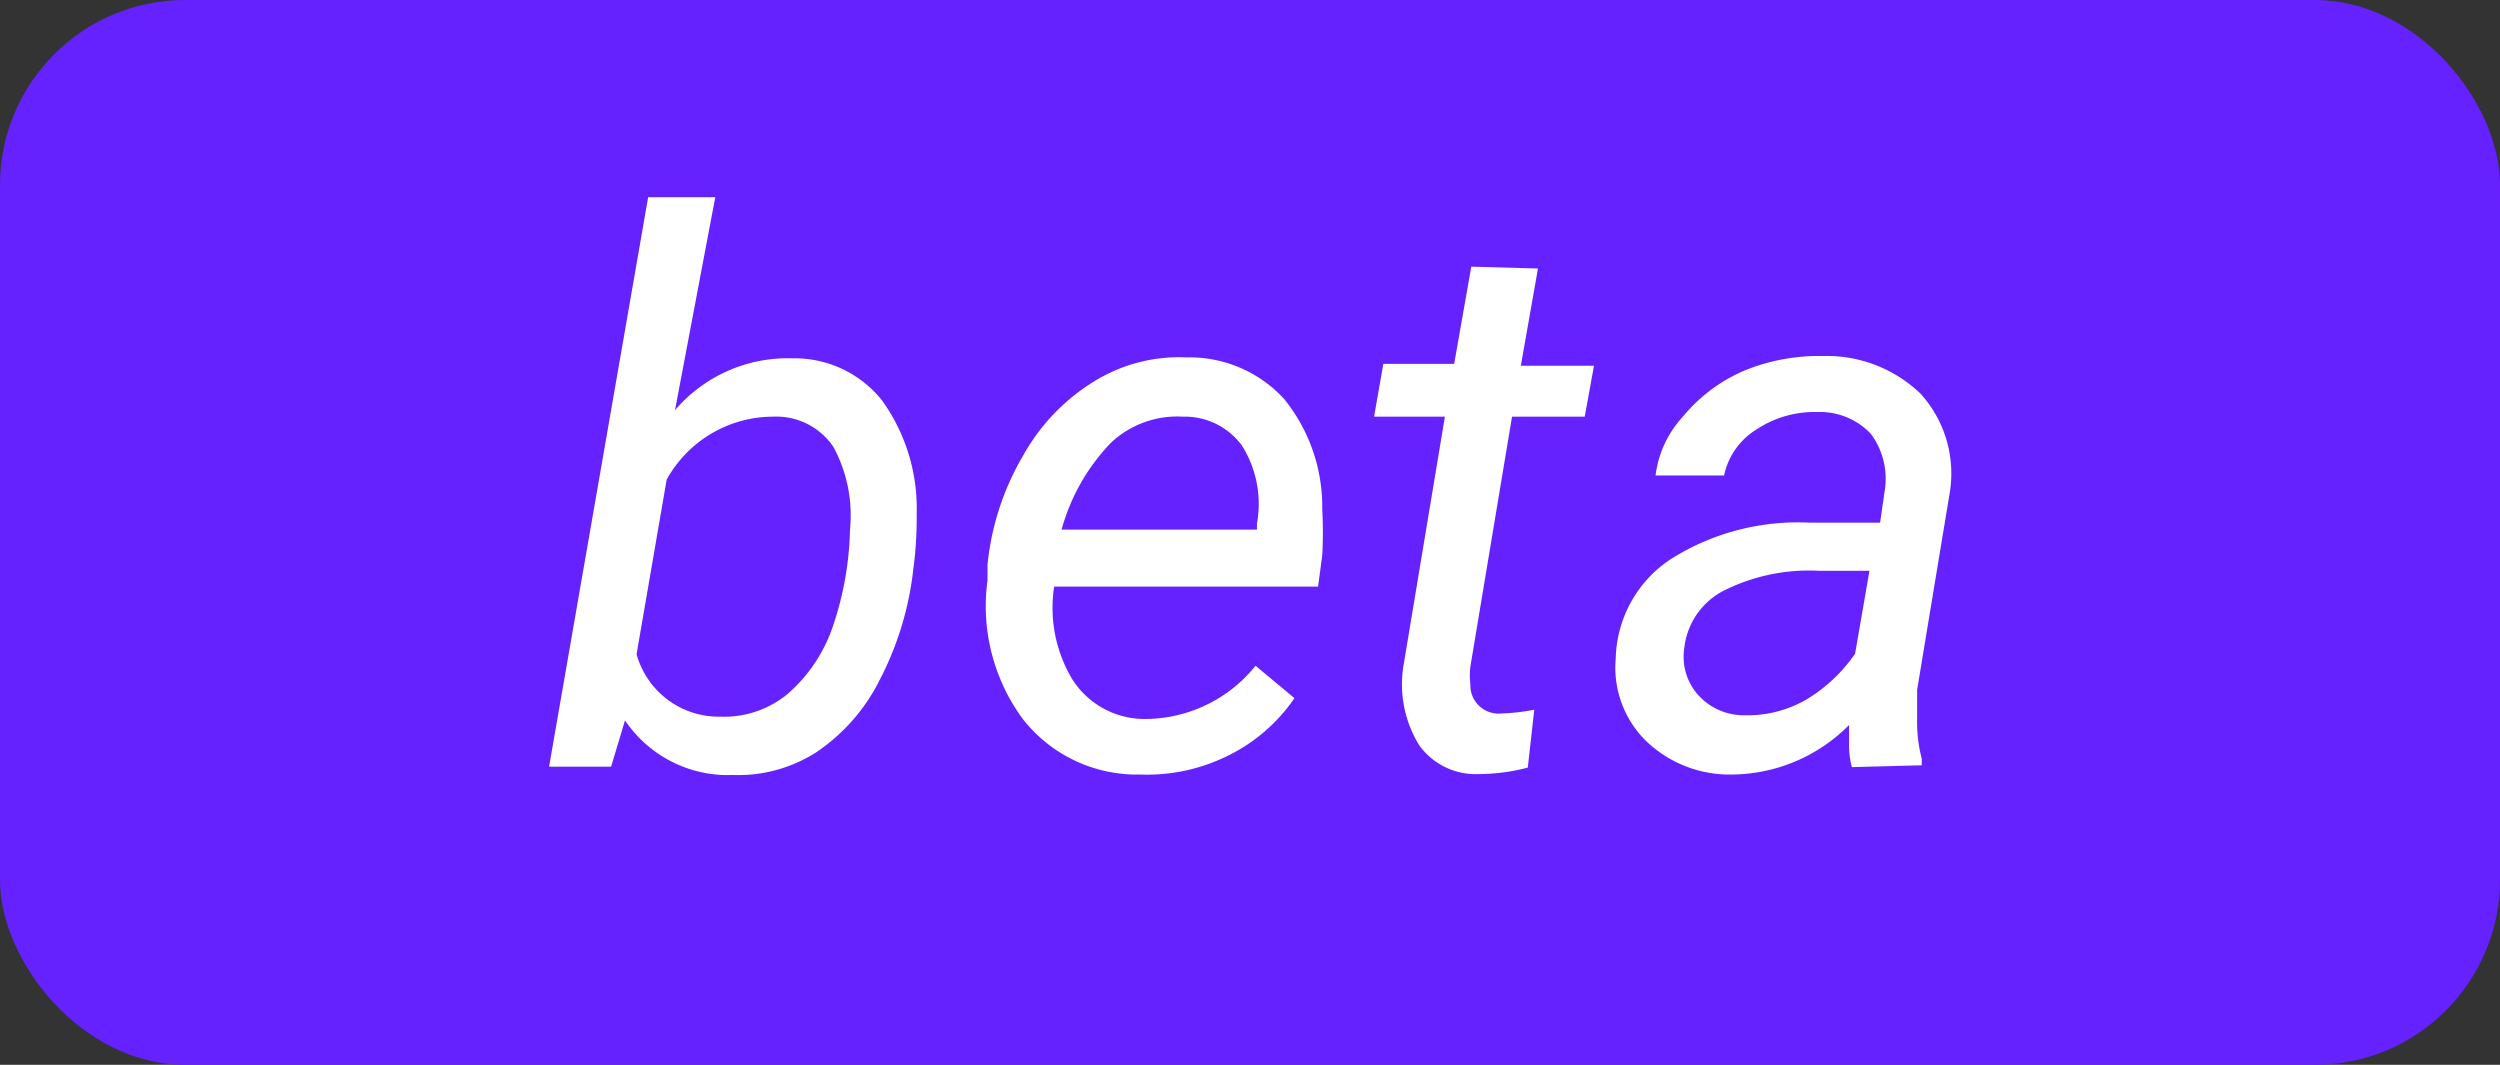 <svg id="Слой_1" data-name="Слой 1" 
    xmlns="http://www.w3.org/2000/svg" viewBox="0 0 54 23">
    <rect x="0" y="0" width="54" height="23" fill="#333333" stroke="none"/>
    <rect fill="#6522ff" width="54" height="23" rx="4"/>
    <path fill="#fff" d="M19.73,12.27a6.8,6.8,0,0,1-.72,2.4,4.08,4.08,0,0,1-1.38,1.58,3.13,3.13,0,0,1-1.8.49,2.68,2.68,0,0,1-2.33-1.18l-.3,1H11.86L14,4.26h1.45l-.87,4.6a3.2,3.2,0,0,1,2.53-1.12,2.41,2.41,0,0,1,1.95.92,4,4,0,0,1,.74,2.45,8.17,8.17,0,0,1-.05,1Zm-1.37-.83A3.11,3.11,0,0,0,18,9.65,1.49,1.49,0,0,0,16.69,9a2.63,2.63,0,0,0-2.29,1.36l-.65,3.77a1.84,1.84,0,0,0,1.8,1.35A2.16,2.16,0,0,0,17,15a3.36,3.36,0,0,0,1-1.5A6.94,6.94,0,0,0,18.36,11.44Z"/>
    <path fill="#fff" d="M24.63,16.73a3.13,3.13,0,0,1-2.53-1.19,4.11,4.11,0,0,1-.77-3l0-.34a5.77,5.77,0,0,1,.77-2.36,4.37,4.37,0,0,1,1.53-1.6,3.48,3.48,0,0,1,2-.52,2.77,2.77,0,0,1,2.1.89A3.69,3.69,0,0,1,28.56,11a9,9,0,0,1,0,1l-.09.67H22.77a3,3,0,0,0,.39,2,1.85,1.85,0,0,0,1.59.86,3.07,3.07,0,0,0,2.37-1.15l.84.7a3.72,3.72,0,0,1-1.41,1.23A3.93,3.93,0,0,1,24.63,16.73ZM25.55,9A2.09,2.09,0,0,0,24,9.56a4.37,4.37,0,0,0-1.07,1.88h4.22l0-.13a2.37,2.37,0,0,0-.32-1.68A1.53,1.53,0,0,0,25.55,9Z"/>
    <path fill="#fff" d="M33.22,5.8l-.37,2.1h1.58L34.23,9H32.66l-.9,5.4a1.65,1.65,0,0,0,0,.38.61.61,0,0,0,.68.63,4.39,4.39,0,0,0,.7-.08L33,16.58a4.23,4.23,0,0,1-1.06.14,1.5,1.5,0,0,1-1.29-.63,2.51,2.51,0,0,1-.34-1.68L31.21,9H29.68l.2-1.14h1.53l.37-2.1Z"/>
    <path fill="#fff" d="M40,16.57a1.82,1.82,0,0,1-.06-.46l0-.45a3.6,3.6,0,0,1-2.54,1.07A2.6,2.6,0,0,1,35.55,16a2.22,2.22,0,0,1-.65-1.78,2.64,2.64,0,0,1,1.2-2.15,5.14,5.14,0,0,1,3-.78h1.51l.1-.69a1.63,1.63,0,0,0-.3-1.23,1.51,1.51,0,0,0-1.15-.47,2.26,2.26,0,0,0-1.31.37,1.54,1.54,0,0,0-.71,1H35.76A2.29,2.29,0,0,1,36.35,9,3.5,3.5,0,0,1,37.69,8a4.26,4.26,0,0,1,1.69-.31,2.92,2.92,0,0,1,2.11.82,2.57,2.57,0,0,1,.63,2.1l-.71,4.29,0,.62a3.19,3.19,0,0,0,.1.87l0,.14ZM37.7,15.45A2.54,2.54,0,0,0,39,15.12a3.4,3.4,0,0,0,1.07-1l.31-1.79H39.31a4.11,4.11,0,0,0-2.1.44A1.59,1.59,0,0,0,36.38,14a1.24,1.24,0,0,0,.29,1A1.33,1.33,0,0,0,37.7,15.45Z"/>
</svg>